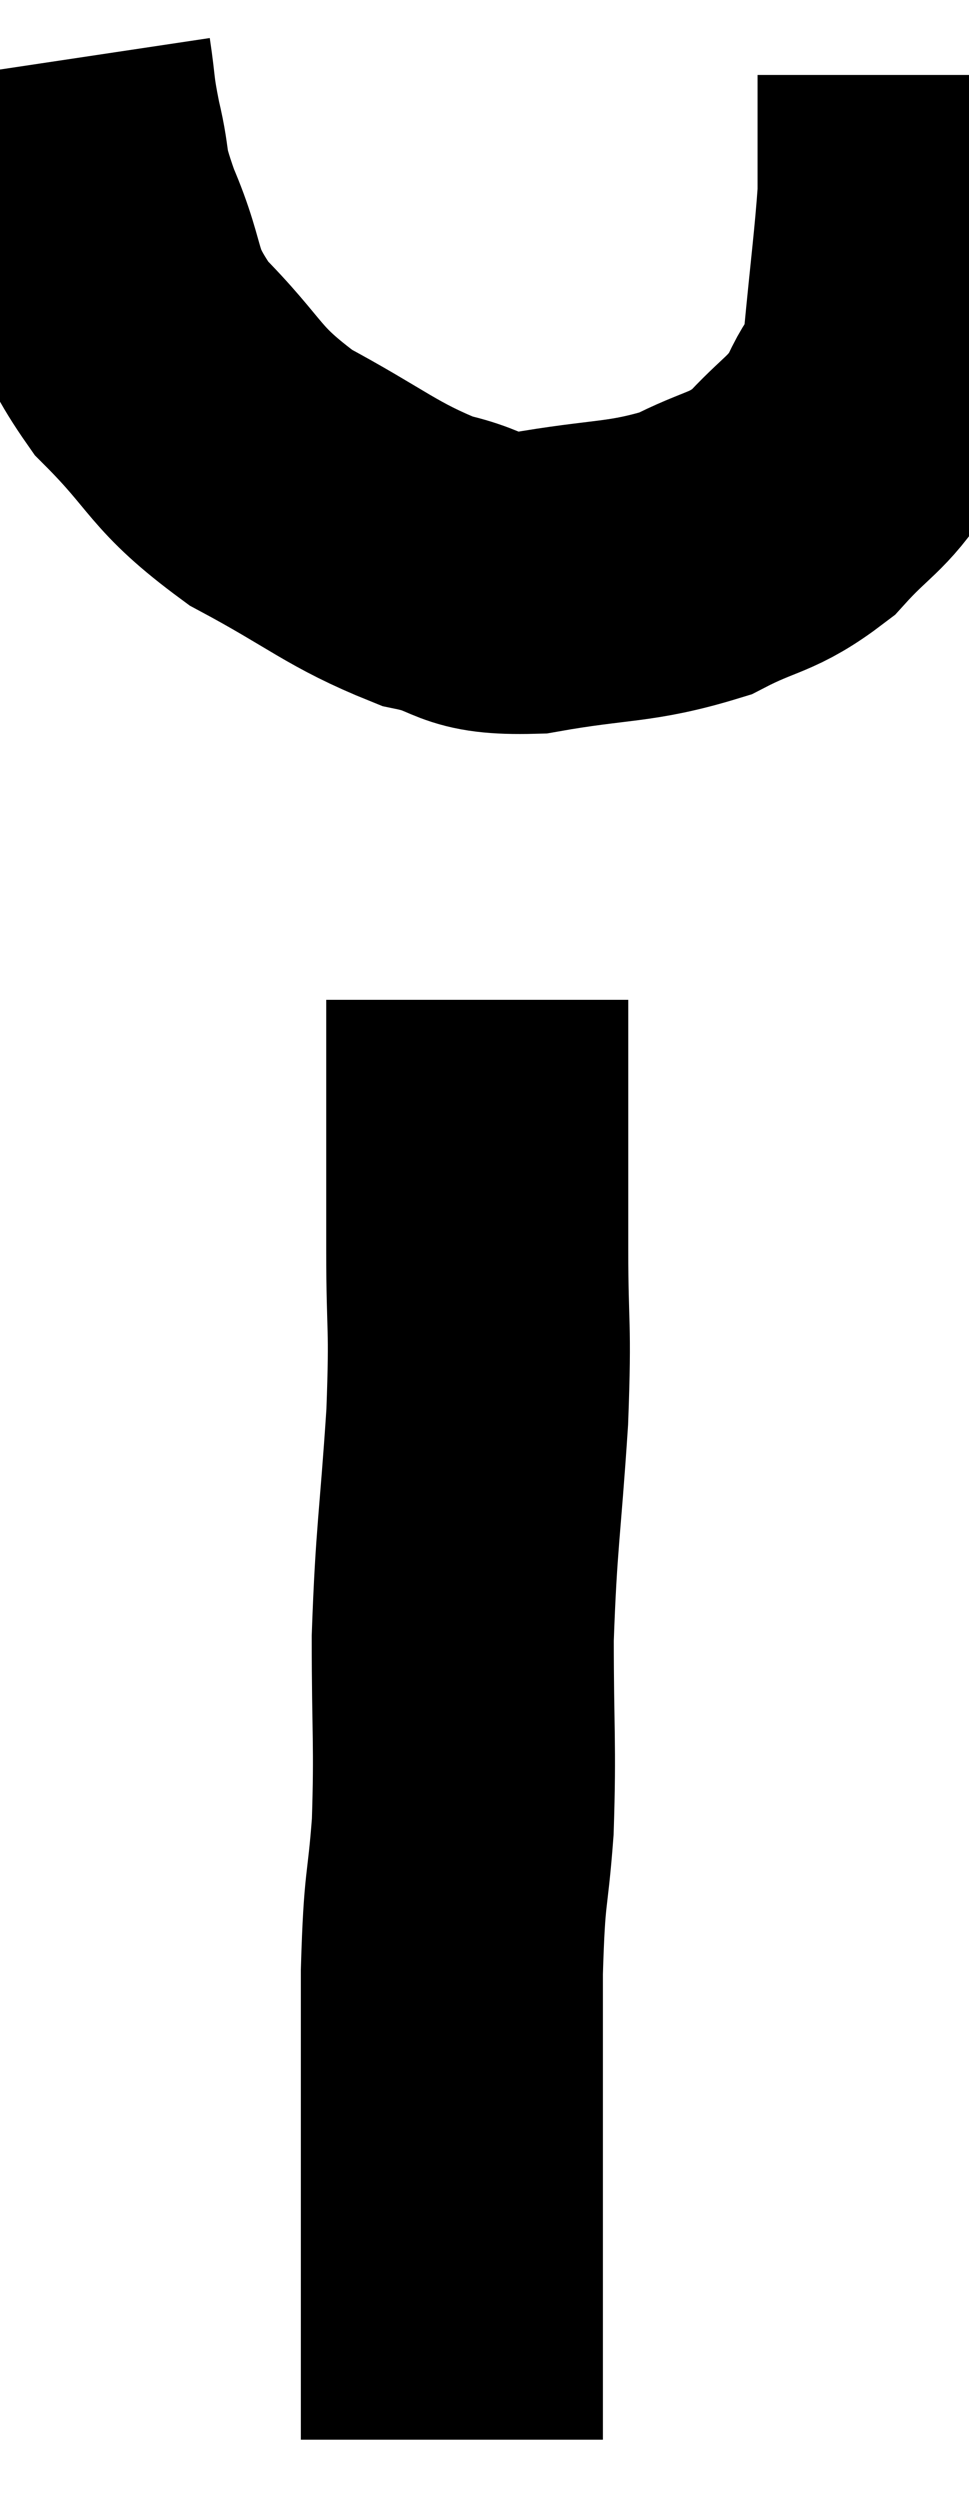 <svg xmlns="http://www.w3.org/2000/svg" viewBox="14.24 3.8 16.04 41.36" width="16.04" height="41.36"><path d="M 15.24 4.8 C 15.33 5.4, 15.285 5.325, 15.42 6 C 15.6 6.75, 15.45 6.57, 15.78 7.5 C 16.26 8.61, 16.005 8.67, 16.74 9.72 C 17.73 10.71, 17.58 10.86, 18.72 11.7 C 20.01 12.39, 20.22 12.645, 21.3 13.08 C 22.17 13.26, 21.93 13.47, 23.04 13.44 C 24.39 13.2, 24.66 13.29, 25.74 12.96 C 26.55 12.54, 26.67 12.645, 27.36 12.12 C 27.93 11.49, 28.08 11.505, 28.5 10.86 C 28.77 10.2, 28.845 10.5, 29.04 9.54 C 29.16 8.28, 29.22 7.86, 29.28 7.02 C 29.28 6.6, 29.28 6.6, 29.28 6.18 C 29.28 5.76, 29.28 5.58, 29.28 5.34 C 29.28 5.28, 29.28 5.295, 29.28 5.22 C 29.28 5.13, 29.28 5.085, 29.28 5.04 L 29.28 5.04" fill="none" stroke="black" stroke-width="5"></path><path d="M 22.14 20.34 C 22.14 21.27, 22.14 21.165, 22.14 22.2 C 22.14 23.34, 22.14 23.22, 22.14 24.48 C 22.14 25.86, 22.2 25.635, 22.14 27.24 C 22.02 29.07, 21.96 29.205, 21.9 30.9 C 21.9 32.46, 21.945 32.64, 21.9 34.02 C 21.81 35.22, 21.765 34.905, 21.72 36.42 C 21.72 38.25, 21.72 38.685, 21.72 40.08 C 21.72 41.04, 21.72 41.325, 21.72 42 C 21.72 42.39, 21.72 42.465, 21.72 42.78 C 21.72 43.02, 21.72 42.915, 21.72 43.26 C 21.72 43.71, 21.72 43.935, 21.72 44.16 C 21.72 44.16, 21.72 44.16, 21.72 44.16 C 21.72 44.16, 21.72 44.16, 21.72 44.16 L 21.72 44.16" fill="none" stroke="black" stroke-width="5"></path></svg>